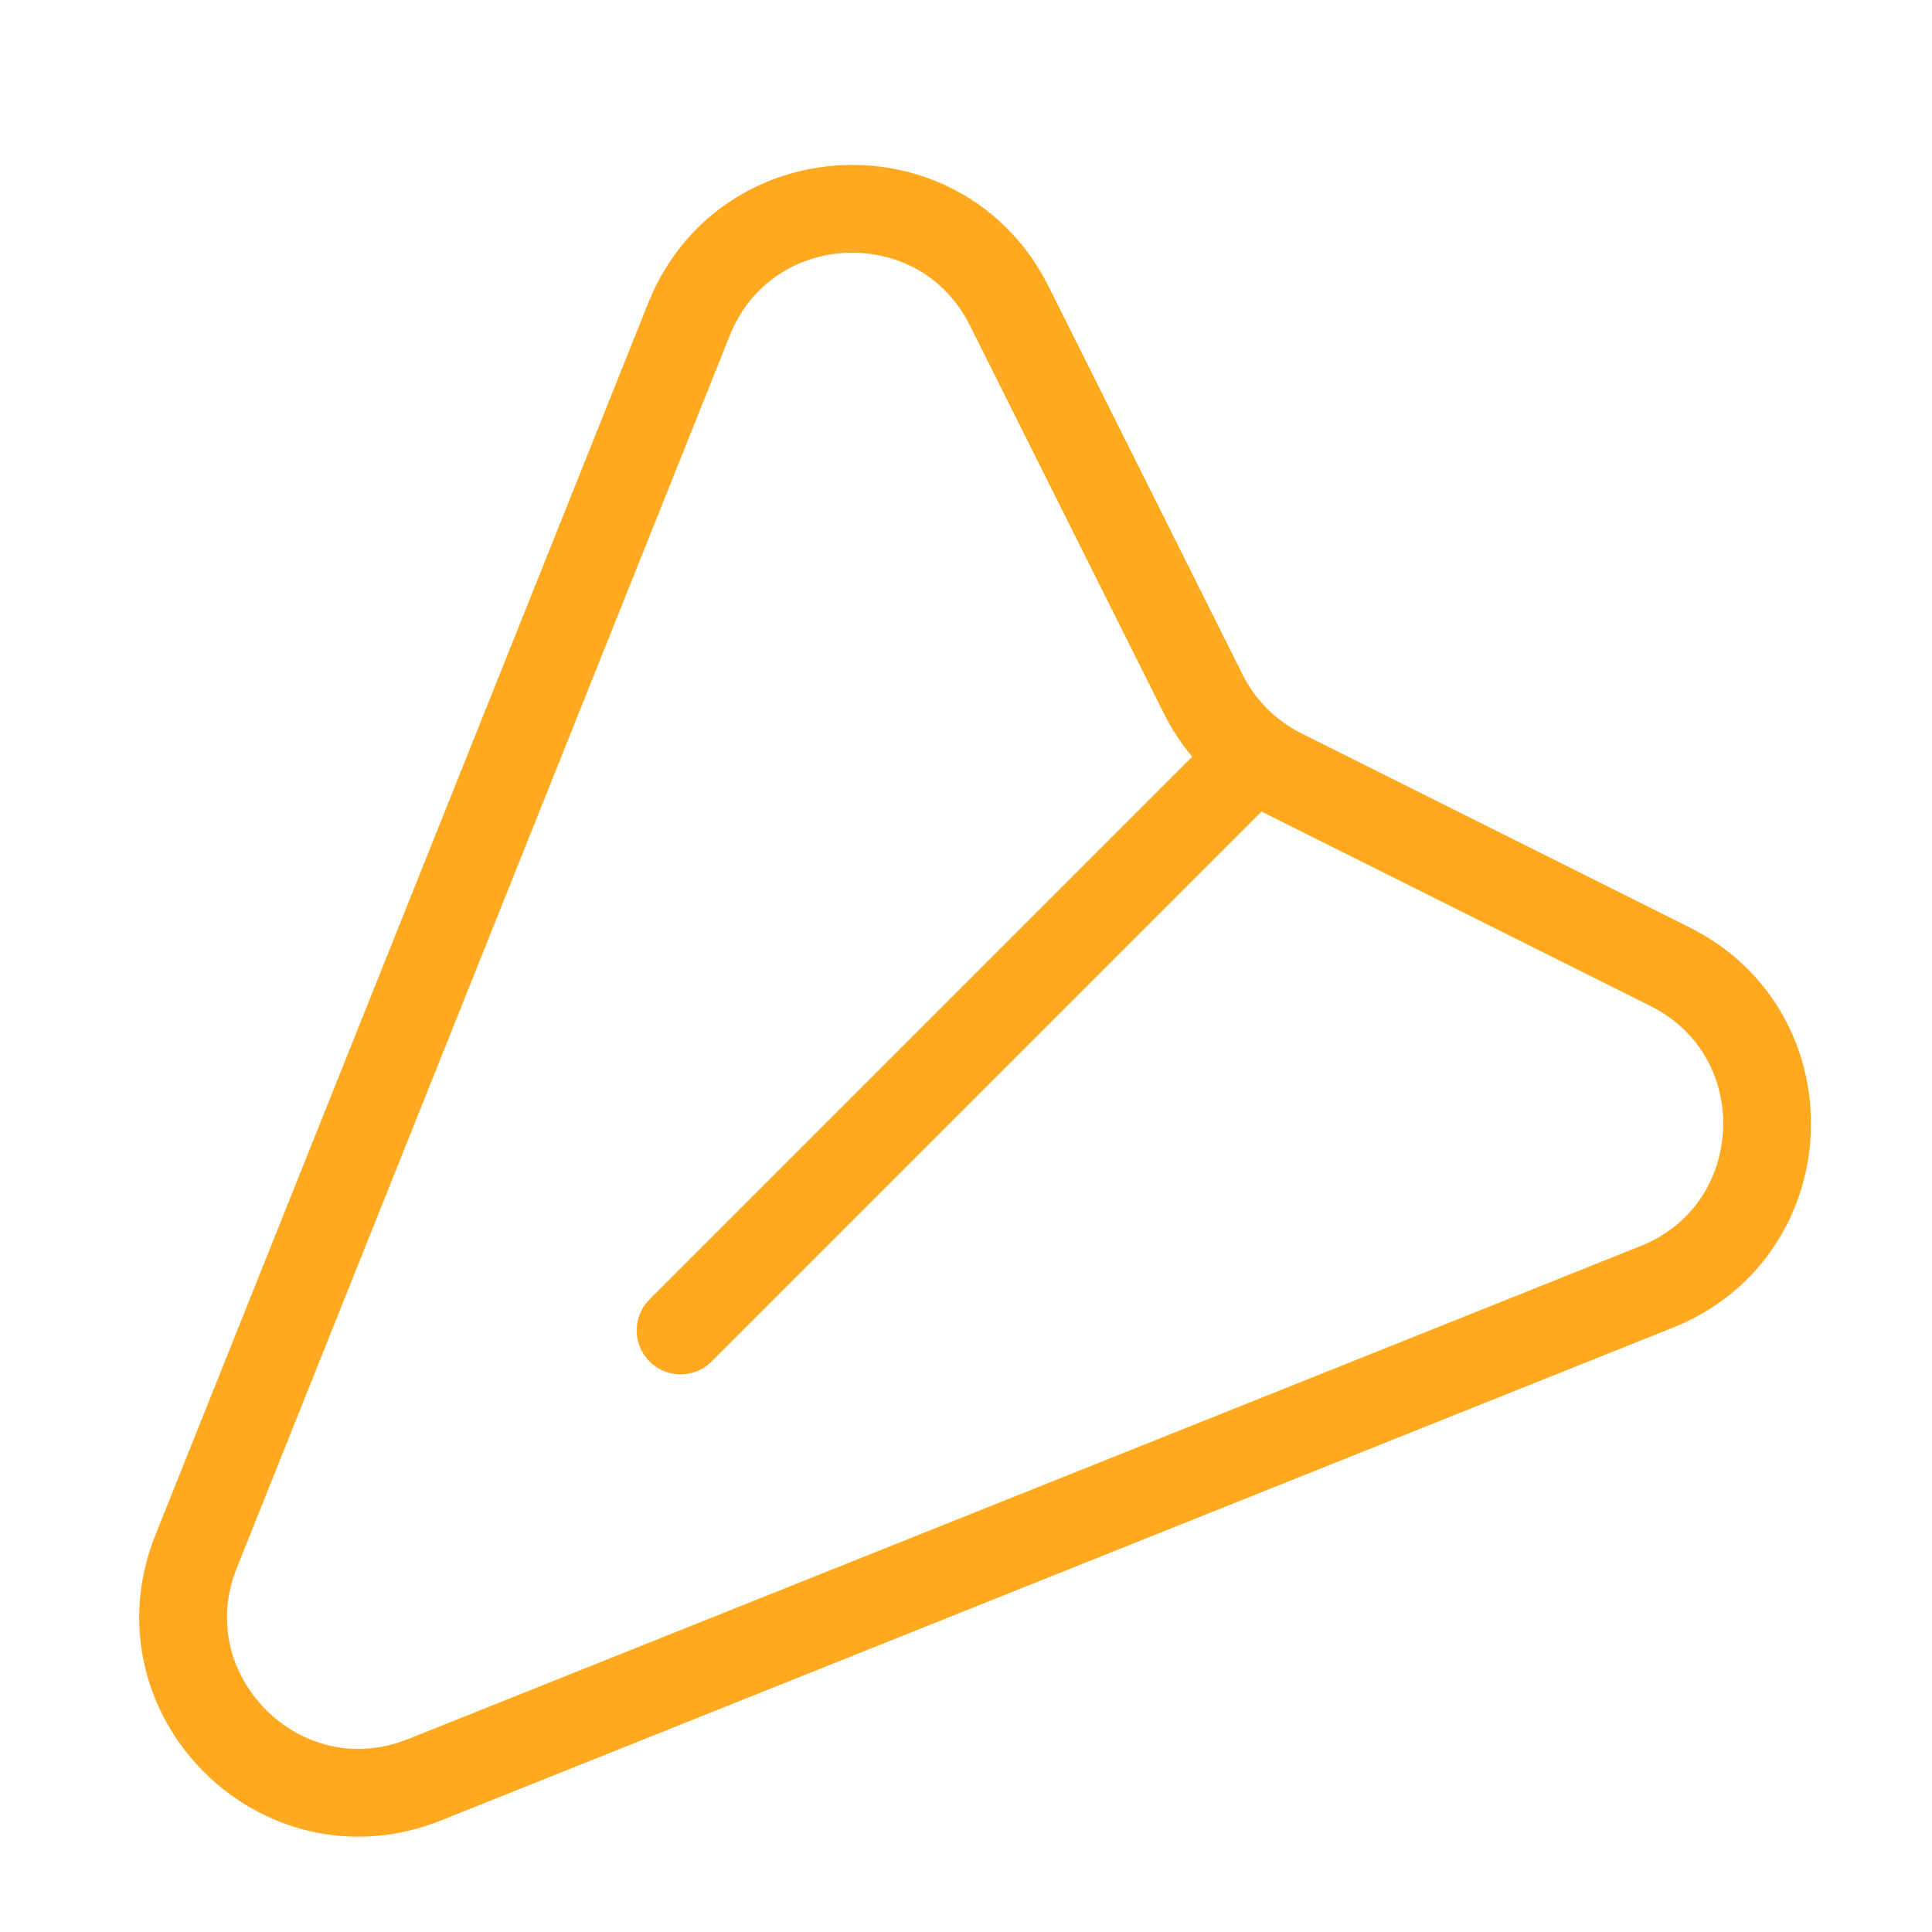 <svg width="22" height="22" viewBox="0 0 22 22" fill="none" xmlns="http://www.w3.org/2000/svg">
<path d="M7.846 3.635C8.487 2.033 10.72 1.94 11.492 3.483L13.702 7.904C13.895 8.291 14.209 8.605 14.596 8.798L19.017 11.008C20.56 11.78 20.467 14.013 18.865 14.654L4.833 20.267C3.2 20.92 1.58 19.3 2.233 17.667L7.846 3.635Z" stroke="#FFA920" stroke-linecap="round" stroke-linejoin="round"/>
<path d="M14.15 8.75L7.75 15.15" stroke="#FFA920" stroke-linecap="round" stroke-linejoin="round"/>
</svg>
